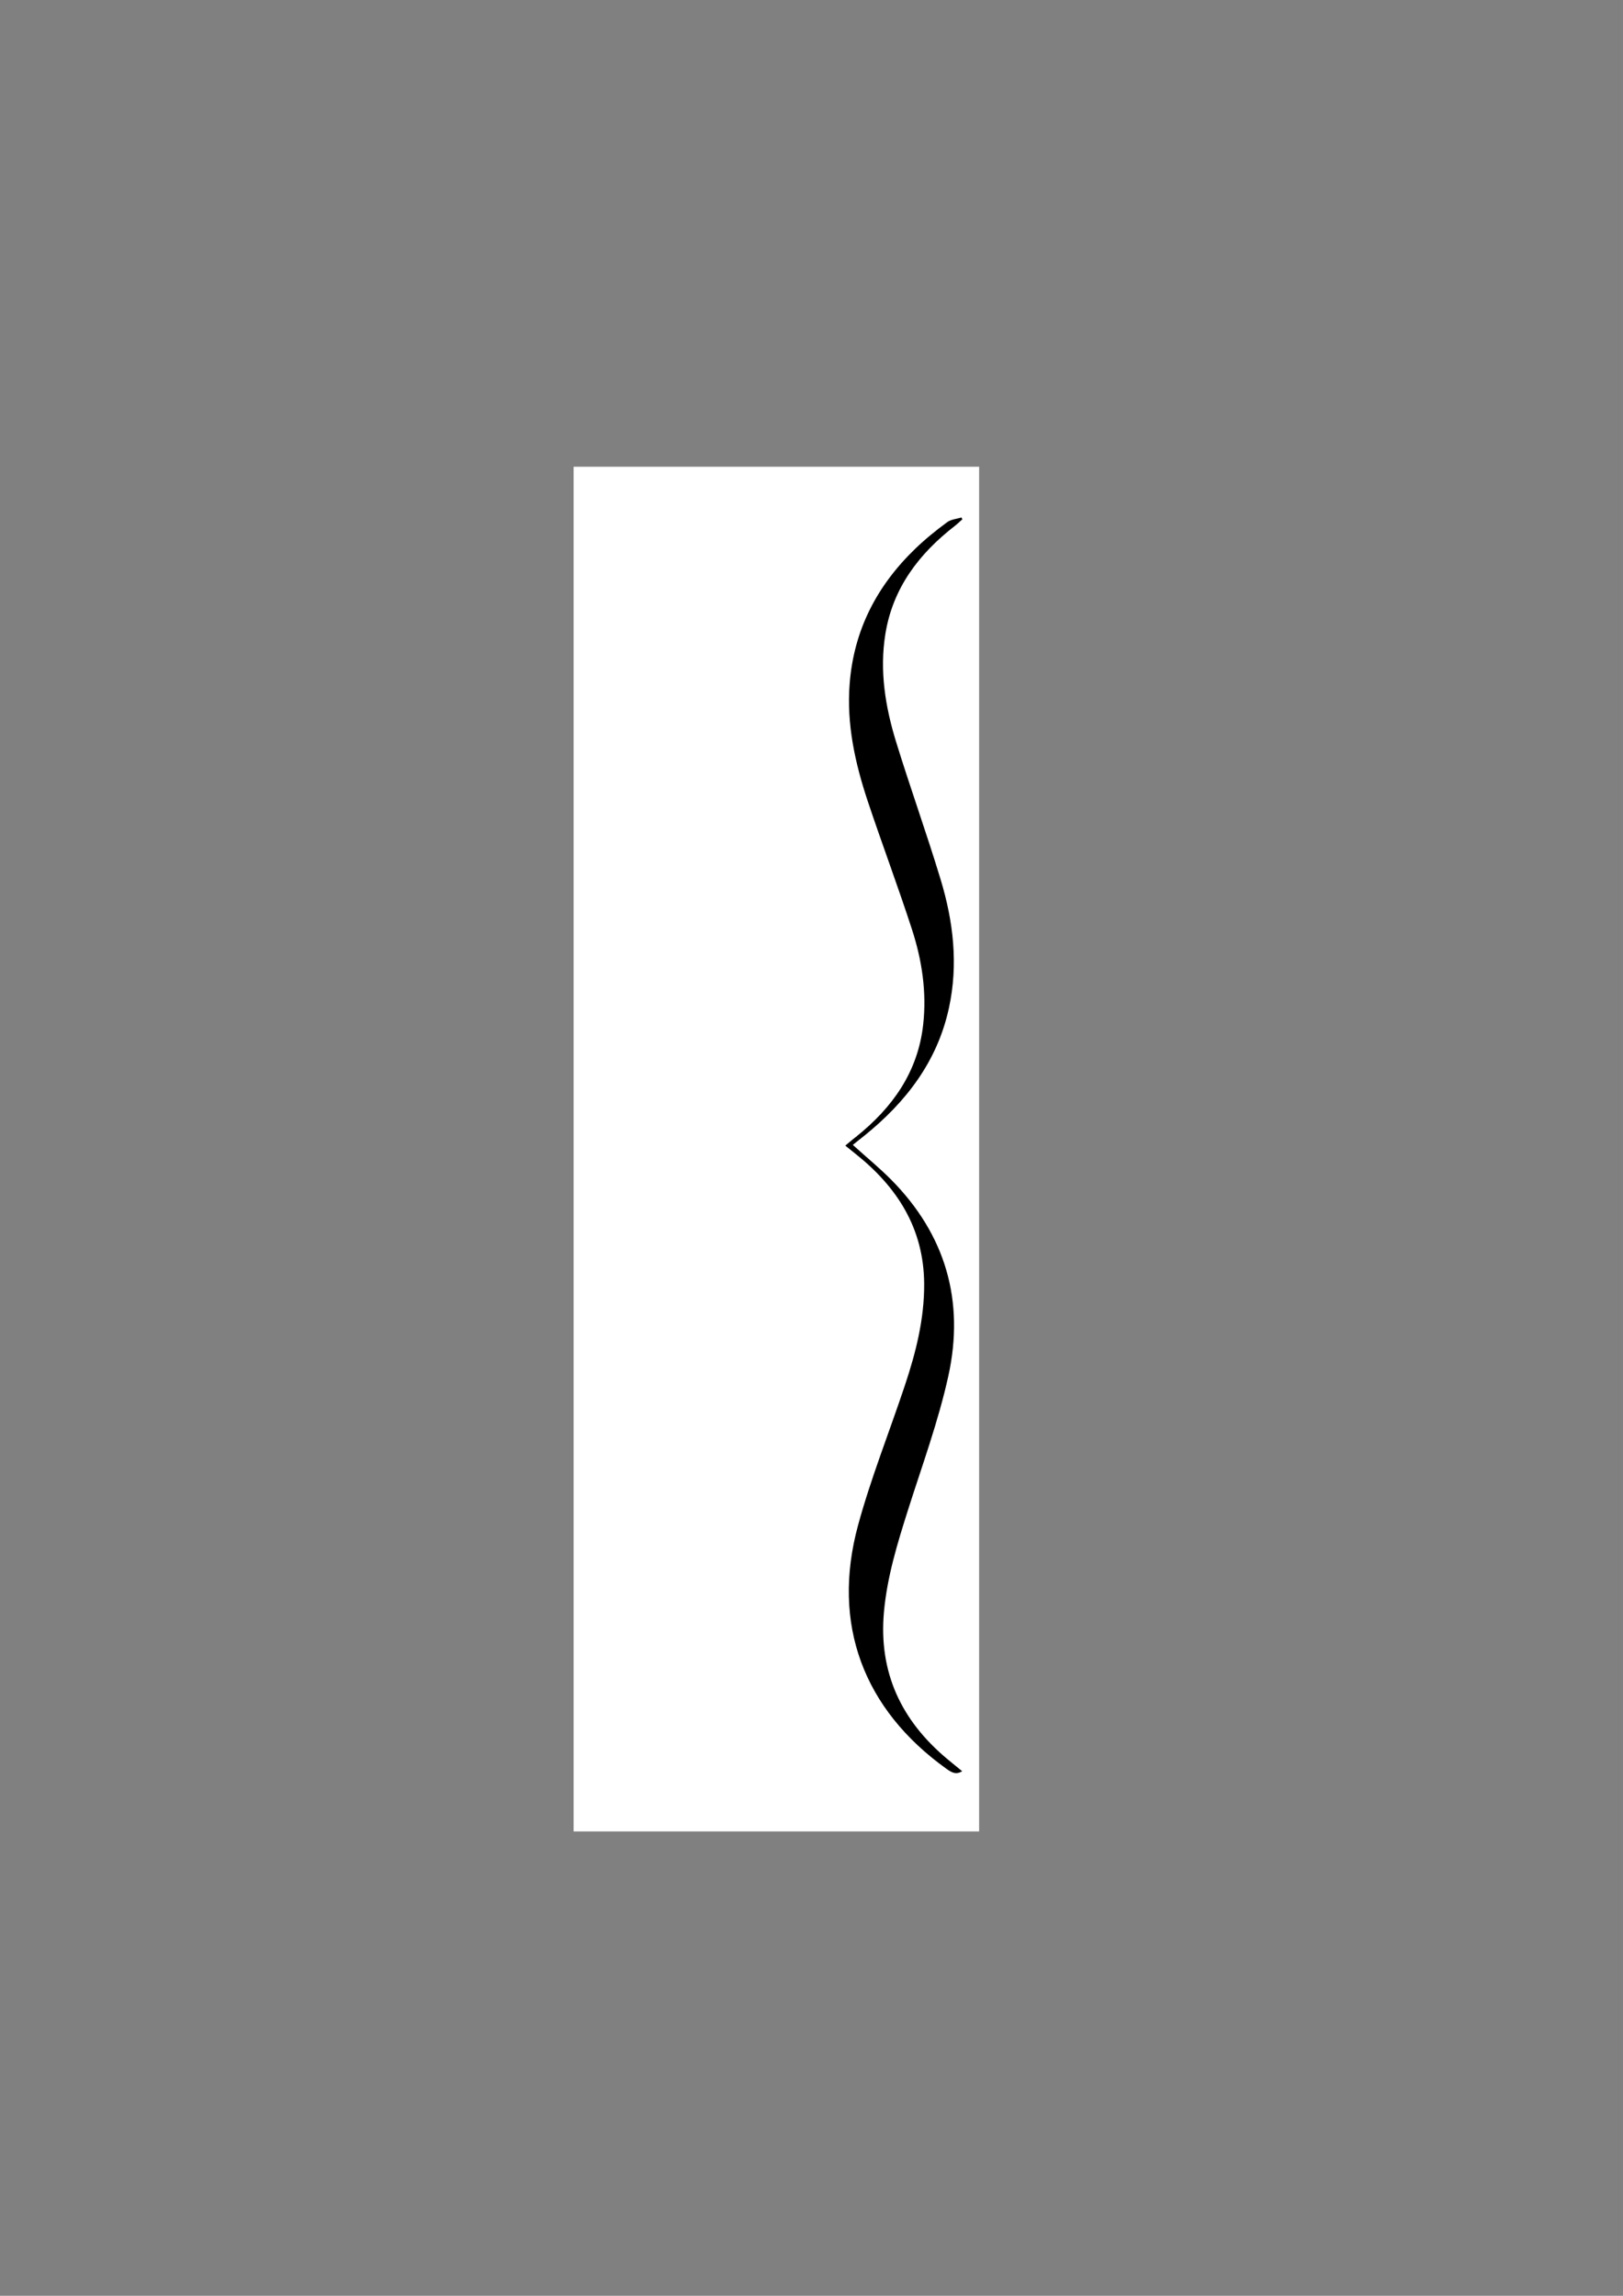 <?xml version="1.0" encoding="utf-8"?>
<!-- Generator: Adobe Illustrator 16.0.0, SVG Export Plug-In . SVG Version: 6.00 Build 0)  -->
<!DOCTYPE svg PUBLIC "-//W3C//DTD SVG 1.1//EN" "http://www.w3.org/Graphics/SVG/1.1/DTD/svg11.dtd">
<svg version="1.1" id="Ebene_1" xmlns="http://www.w3.org/2000/svg" xmlns:xlink="http://www.w3.org/1999/xlink" x="0px" y="0px"
	 width="595.28px" height="841.89px" viewBox="0 0 595.28 841.89" enable-background="new 0 0 595.28 841.89" xml:space="preserve">
<rect x="0" y="0" width="595.28" height="841.89" fill="#808080" stroke="none"/>
<g>
	<g id="XMLID_1_">
		<g>
			<path fill="#FFFFFF" d="M317.8,293.99c5.25,15.73,11.11,31.27,16.23,47.05c3.649,11.23,5.399,22.87,4.06,34.73
				c-1.95,17.26-11.21,30.1-24.26,40.58c-0.42,0.34-0.84,0.68-1.271,1.01c-1.029,0.8-2.01,1.68-3.31,2.77
				c1.67,1.34,2.92,2.34,4.17,3.34c15.22,12.1,24.89,27.11,25.04,47.229c0.09,12.94-3.05,25.23-7.1,37.351
				c-5.69,17.03-12.391,33.78-17.11,51.07c-9.95,36.5,1.97,68.069,32.74,90.029c2.05,1.46,4.029,2.46,6.74,0.4
				c-2.12-1.74-4.12-3.34-6.091-4.99c-16.64-13.939-24.909-31.41-22.93-53.41c1.16-12.81,4.89-24.93,8.74-37.09
				c5.2-16.39,11.189-32.64,14.87-49.38c6.09-27.65-1.03-52.25-21.23-72.56c-4.2-4.221-8.83-8.021-13.52-12.25
				c0.63-0.5,1.25-0.99,1.87-1.5c0.619-0.49,1.25-0.99,1.869-1.49c15.391-12.41,26.931-27.37,31.221-47.13
				c3.5-16.08,1.64-31.89-3.05-47.36c-5.131-16.95-11.15-33.63-16.36-50.55c-3.92-12.74-6.05-25.83-3.91-39.2
				c2.68-16.75,12.21-29.21,25.271-39.36c1.079-0.85,2.069-1.81,3.109-2.72c-0.229-0.46-0.47-0.92-0.7-1.37
				c-1.96,0.6-4.239,0.75-5.8,1.9c-4.109,3.03-8.12,6.27-11.79,9.82c-14.08,13.59-22.6,29.91-24.16,49.69
				C309.95,265.63,313.13,279.94,317.8,293.99z M358.62,171.66c0,166.43,0,332.88,0,499.44c-49.13,0-98.3,0-147.74,0
				c0-166.47,0-332.95,0-499.44C260.11,171.66,309.34,171.66,358.62,171.66z"/>
			<path d="M348.53,369.75c-4.29,19.76-15.83,34.72-31.221,47.13c-0.619,0.5-1.25,1-1.869,1.49l-1.61-2.02
				c13.05-10.48,22.31-23.32,24.26-40.58c1.34-11.86-0.41-23.5-4.06-34.73c-5.12-15.78-10.98-31.32-16.23-47.05
				c-4.67-14.05-7.85-28.36-6.66-43.39c1.561-19.78,10.08-36.1,24.16-49.69c3.67-3.55,7.681-6.79,11.79-9.82
				c1.561-1.15,3.84-1.3,5.8-1.9c0.23,0.45,0.471,0.91,0.7,1.37c-1.04,0.91-2.03,1.87-3.109,2.72
				c-13.061,10.15-22.591,22.61-25.271,39.36c-2.14,13.37-0.01,26.46,3.91,39.2c5.21,16.92,11.229,33.6,16.36,50.55
				C350.17,337.86,352.03,353.67,348.53,369.75z"/>
			<path d="M338.46,470.7c-0.15-20.119-9.82-35.13-25.04-47.229c-1.25-1-2.5-2-4.17-3.34c1.3-1.09,2.28-1.97,3.31-2.77
				c0.431-0.33,0.851-0.67,1.271-1.01l1.61,2.02c-0.62,0.51-1.24,1-1.87,1.5c4.689,4.23,9.319,8.03,13.52,12.25
				c20.2,20.31,27.32,44.909,21.23,72.56c-3.681,16.74-9.67,32.99-14.87,49.38c-3.851,12.16-7.58,24.28-8.74,37.09
				c-1.979,22,6.29,39.471,22.93,53.41c1.971,1.65,3.971,3.25,6.091,4.99c-2.711,2.06-4.69,1.06-6.74-0.4
				c-30.771-21.96-42.69-53.529-32.74-90.029c4.72-17.29,11.42-34.04,17.11-51.07C335.41,495.93,338.55,483.64,338.46,470.7z"/>
		</g>
		<g>
			<path fill="none" stroke="#FFFFFF" d="M210.88,671.1c0-166.47,0-332.95,0-499.44c49.23,0,98.46,0,147.74,0
				c0,166.43,0,332.88,0,499.44C309.49,671.1,260.32,671.1,210.88,671.1z"/>
			<path fill="none" stroke="#FFFFFF" d="M315.44,418.37c-0.62,0.51-1.24,1-1.87,1.5c4.689,4.23,9.319,8.03,13.52,12.25
				c20.2,20.31,27.32,44.909,21.23,72.56c-3.681,16.74-9.67,32.99-14.87,49.38c-3.851,12.16-7.58,24.28-8.74,37.09
				c-1.979,22,6.29,39.471,22.93,53.41c1.971,1.65,3.971,3.25,6.091,4.99c-2.711,2.06-4.69,1.06-6.74-0.4
				c-30.771-21.96-42.69-53.529-32.74-90.029c4.72-17.29,11.42-34.04,17.11-51.07c4.05-12.12,7.189-24.41,7.1-37.351
				c-0.15-20.119-9.82-35.13-25.04-47.229c-1.25-1-2.5-2-4.17-3.34c1.3-1.09,2.28-1.97,3.31-2.77c0.431-0.33,0.851-0.67,1.271-1.01
				c13.05-10.48,22.31-23.32,24.26-40.58c1.34-11.86-0.41-23.5-4.06-34.73c-5.12-15.78-10.98-31.32-16.23-47.05
				c-4.67-14.05-7.85-28.36-6.66-43.39c1.561-19.78,10.08-36.1,24.16-49.69c3.67-3.55,7.681-6.79,11.79-9.82
				c1.561-1.15,3.84-1.3,5.8-1.9c0.23,0.45,0.471,0.91,0.7,1.37c-1.04,0.91-2.03,1.87-3.109,2.72
				c-13.061,10.15-22.591,22.61-25.271,39.36c-2.14,13.37-0.01,26.46,3.91,39.2c5.21,16.92,11.229,33.6,16.36,50.55
				c4.689,15.47,6.55,31.28,3.05,47.36c-4.29,19.76-15.83,34.72-31.221,47.13C316.69,417.38,316.06,417.88,315.44,418.37z"/>
		</g>
	</g>
</g>
</svg>
